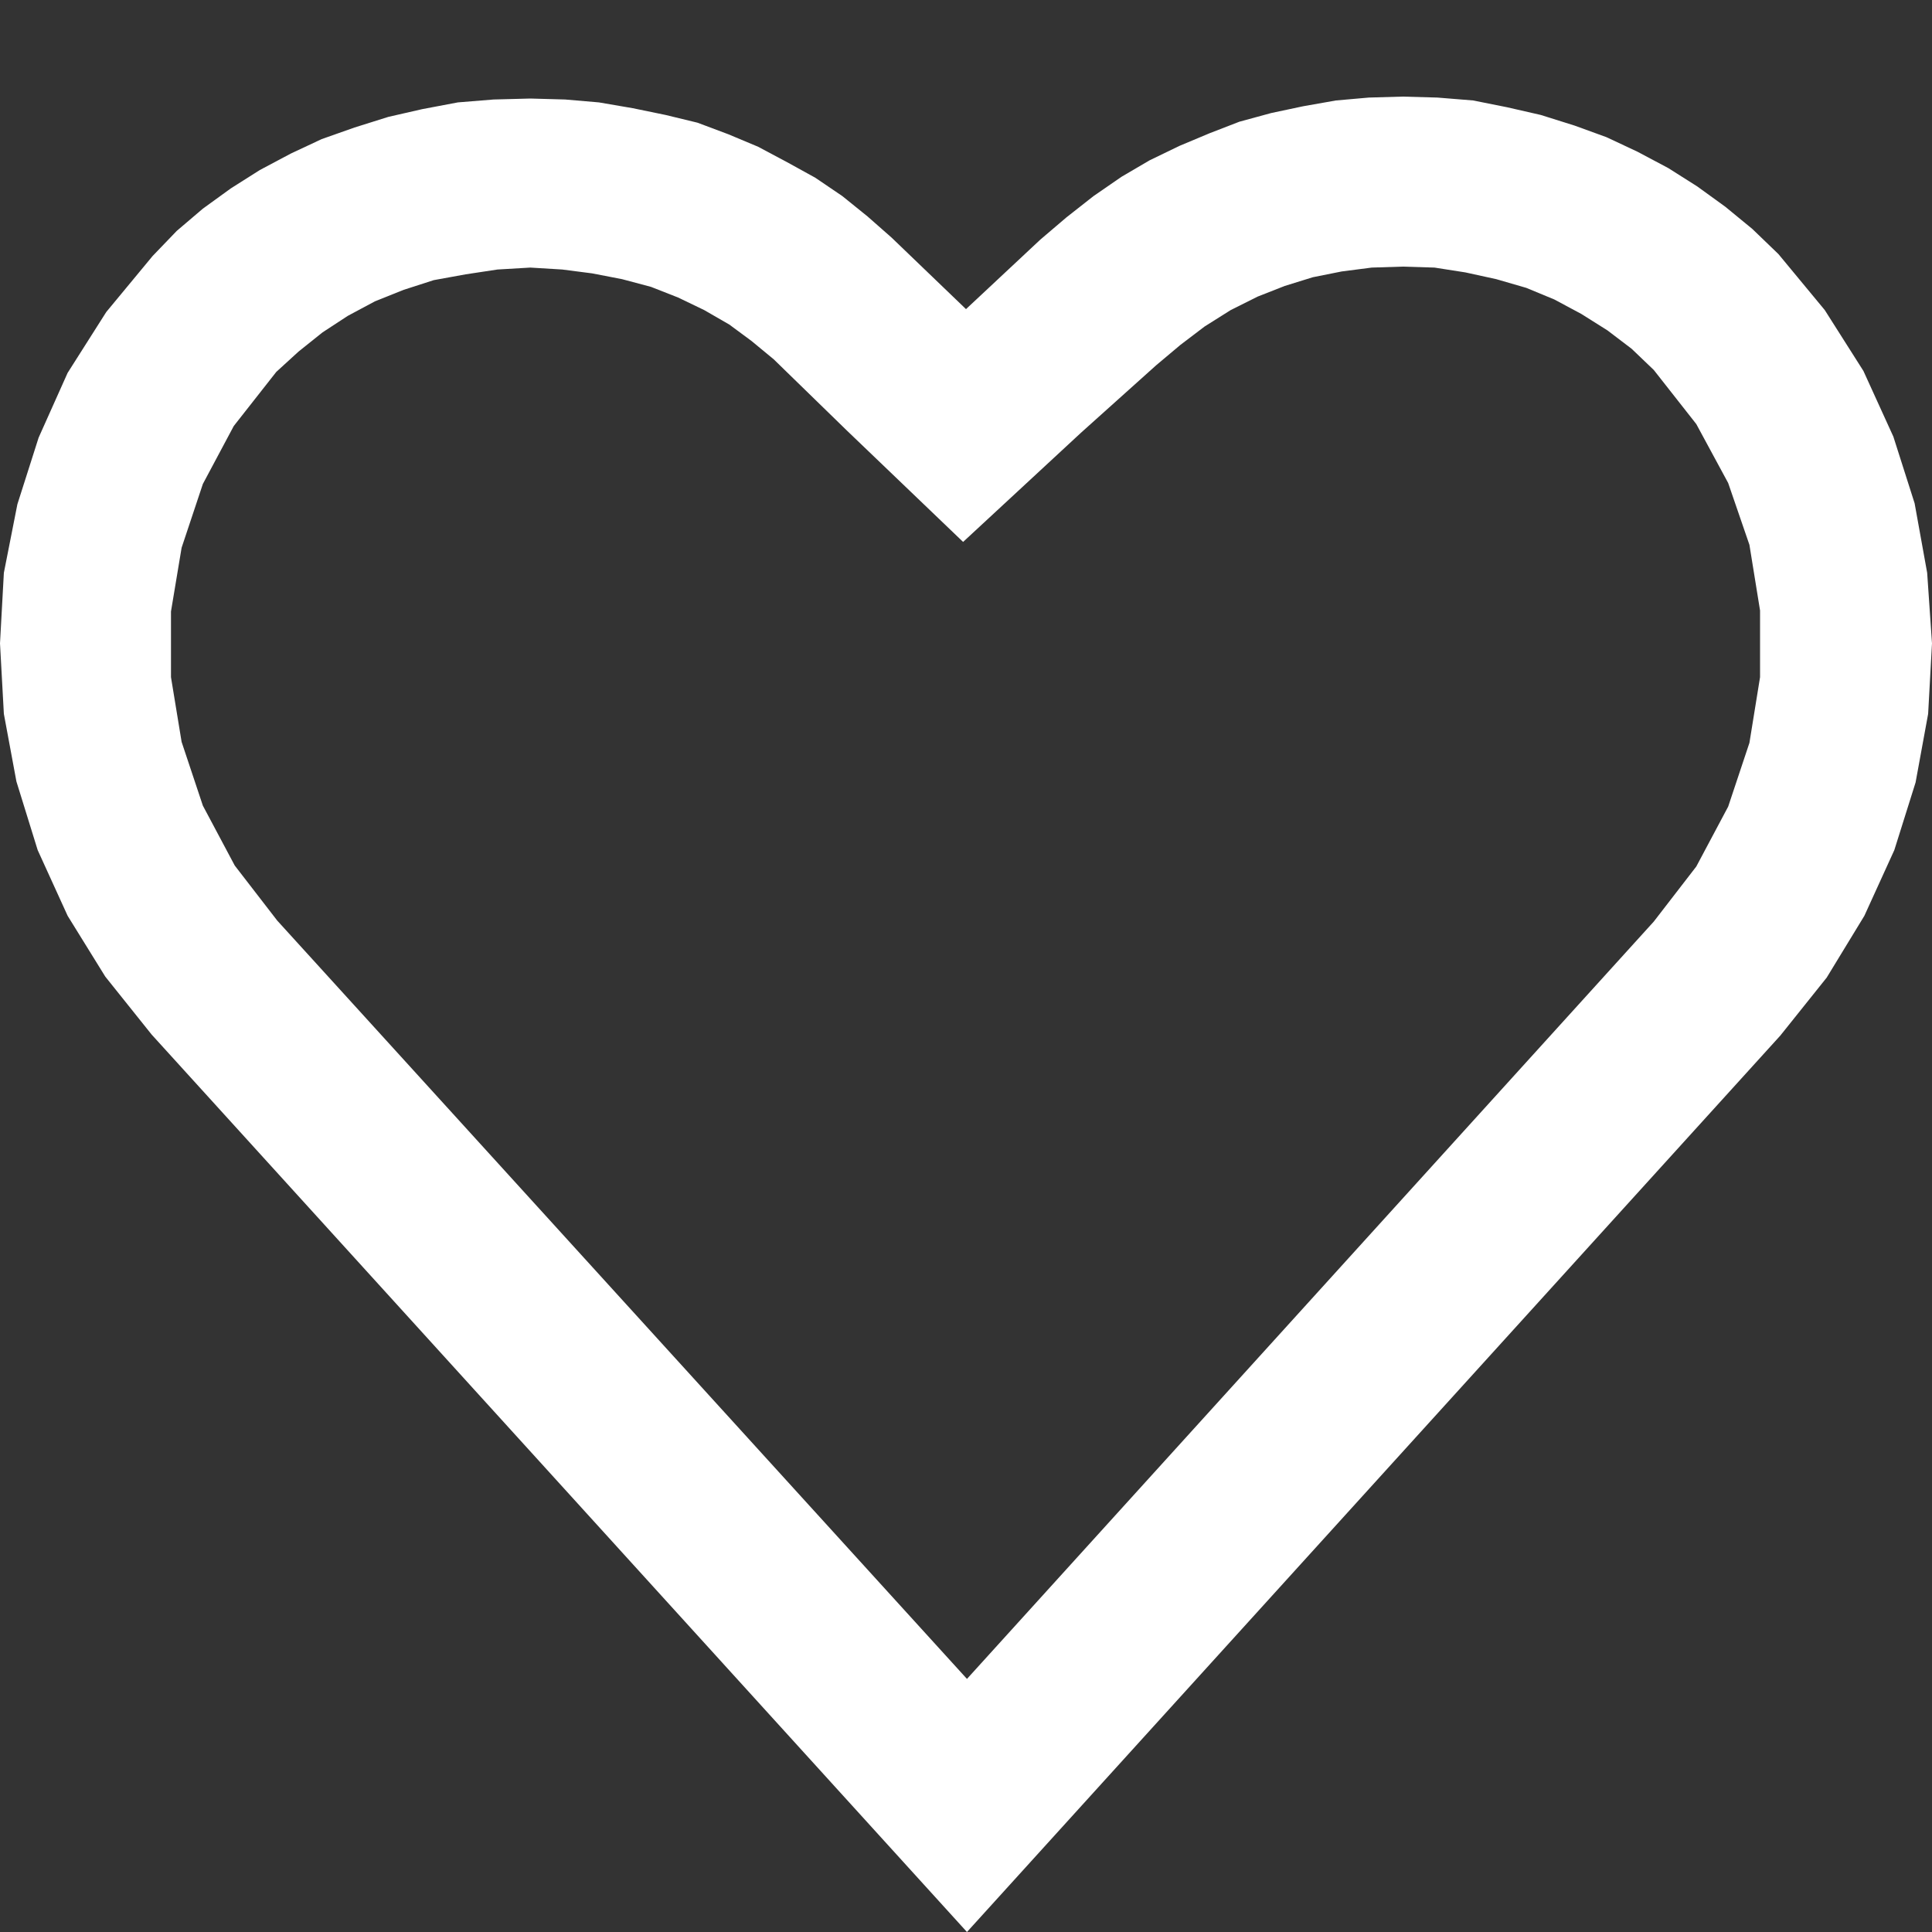 <?xml version="1.0" encoding="UTF-8" standalone="no"?>
<!DOCTYPE svg PUBLIC "-//W3C//DTD SVG 1.1//EN" "http://www.w3.org/Graphics/SVG/1.1/DTD/svg11.dtd">
<svg version="1.1" xmlns="http://www.w3.org/2000/svg" xmlns:xlink="http://www.w3.org/1999/xlink" preserveAspectRatio="xMidYMid meet" viewBox="0 0 20 20" width="20" height="20"><rect x="0" y="0" width="20" height="20" fill="#333333" stroke="none"/><defs><path d="M15.25 1.04L15.6 1.11L15.95 1.19L16.3 1.3L16.63 1.42L16.95 1.57L17.27 1.74L17.57 1.93L17.86 2.14L18.14 2.37L18.41 2.63L18.89 3.21L19.29 3.84L19.6 4.52L19.82 5.21L19.95 5.93L20 6.66L19.96 7.39L19.83 8.1L19.61 8.8L19.3 9.48L18.91 10.12L18.43 10.72L10.01 20L1.57 10.71L1.09 10.11L0.7 9.48L0.39 8.8L0.17 8.09L0.04 7.39L0 6.66L0.04 5.93L0.18 5.22L0.4 4.53L0.7 3.86L1.1 3.23L1.58 2.65L1.83 2.39L2.1 2.16L2.39 1.95L2.69 1.76L3.01 1.59L3.33 1.44L3.67 1.32L4.02 1.21L4.37 1.13L4.74 1.06L5.11 1.03L5.49 1.02L5.85 1.03L6.2 1.06L6.55 1.12L6.89 1.19L7.22 1.27L7.54 1.39L7.85 1.52L8.15 1.68L8.44 1.84L8.72 2.03L8.98 2.24L9.23 2.46L10 3.2L10.77 2.48L11.04 2.25L11.32 2.03L11.61 1.83L11.9 1.66L12.21 1.51L12.52 1.38L12.83 1.26L13.16 1.17L13.49 1.1L13.83 1.04L14.17 1.01L14.52 1L14.88 1.01L15.25 1.04ZM13.89 2.81L13.59 2.87L13.3 2.96L13.02 3.07L12.74 3.21L12.47 3.38L12.22 3.57L11.97 3.78L11.19 4.48L9.97 5.61L8.77 4.46L8.01 3.72L7.78 3.53L7.55 3.36L7.29 3.21L7.02 3.08L6.74 2.97L6.44 2.89L6.13 2.83L5.82 2.79L5.49 2.77L5.15 2.79L4.82 2.84L4.49 2.9L4.18 3L3.88 3.12L3.6 3.27L3.34 3.44L3.09 3.64L2.86 3.85L2.42 4.41L2.1 5.01L1.88 5.67L1.77 6.33L1.77 7.01L1.88 7.68L2.1 8.34L2.43 8.96L2.87 9.53L10.01 17.38L17.12 9.54L17.56 8.97L17.89 8.35L18.11 7.69L18.22 7.01L18.22 6.32L18.11 5.64L17.89 5L17.56 4.39L17.12 3.83L16.89 3.61L16.64 3.42L16.37 3.25L16.09 3.1L15.8 2.98L15.49 2.89L15.17 2.82L14.85 2.77L14.52 2.76L14.2 2.77L13.89 2.81Z" id="dFAdAVKMd"></path></defs><g><g><g><use xlink:href="#dFAdAVKMd" opacity="1" fill="#ffffff" fill-opacity="1"></use><g><use xlink:href="#dFAdAVKMd" opacity="1" fill-opacity="0" stroke="#000000" stroke-width="1" stroke-opacity="0"></use></g></g></g></g></svg>
